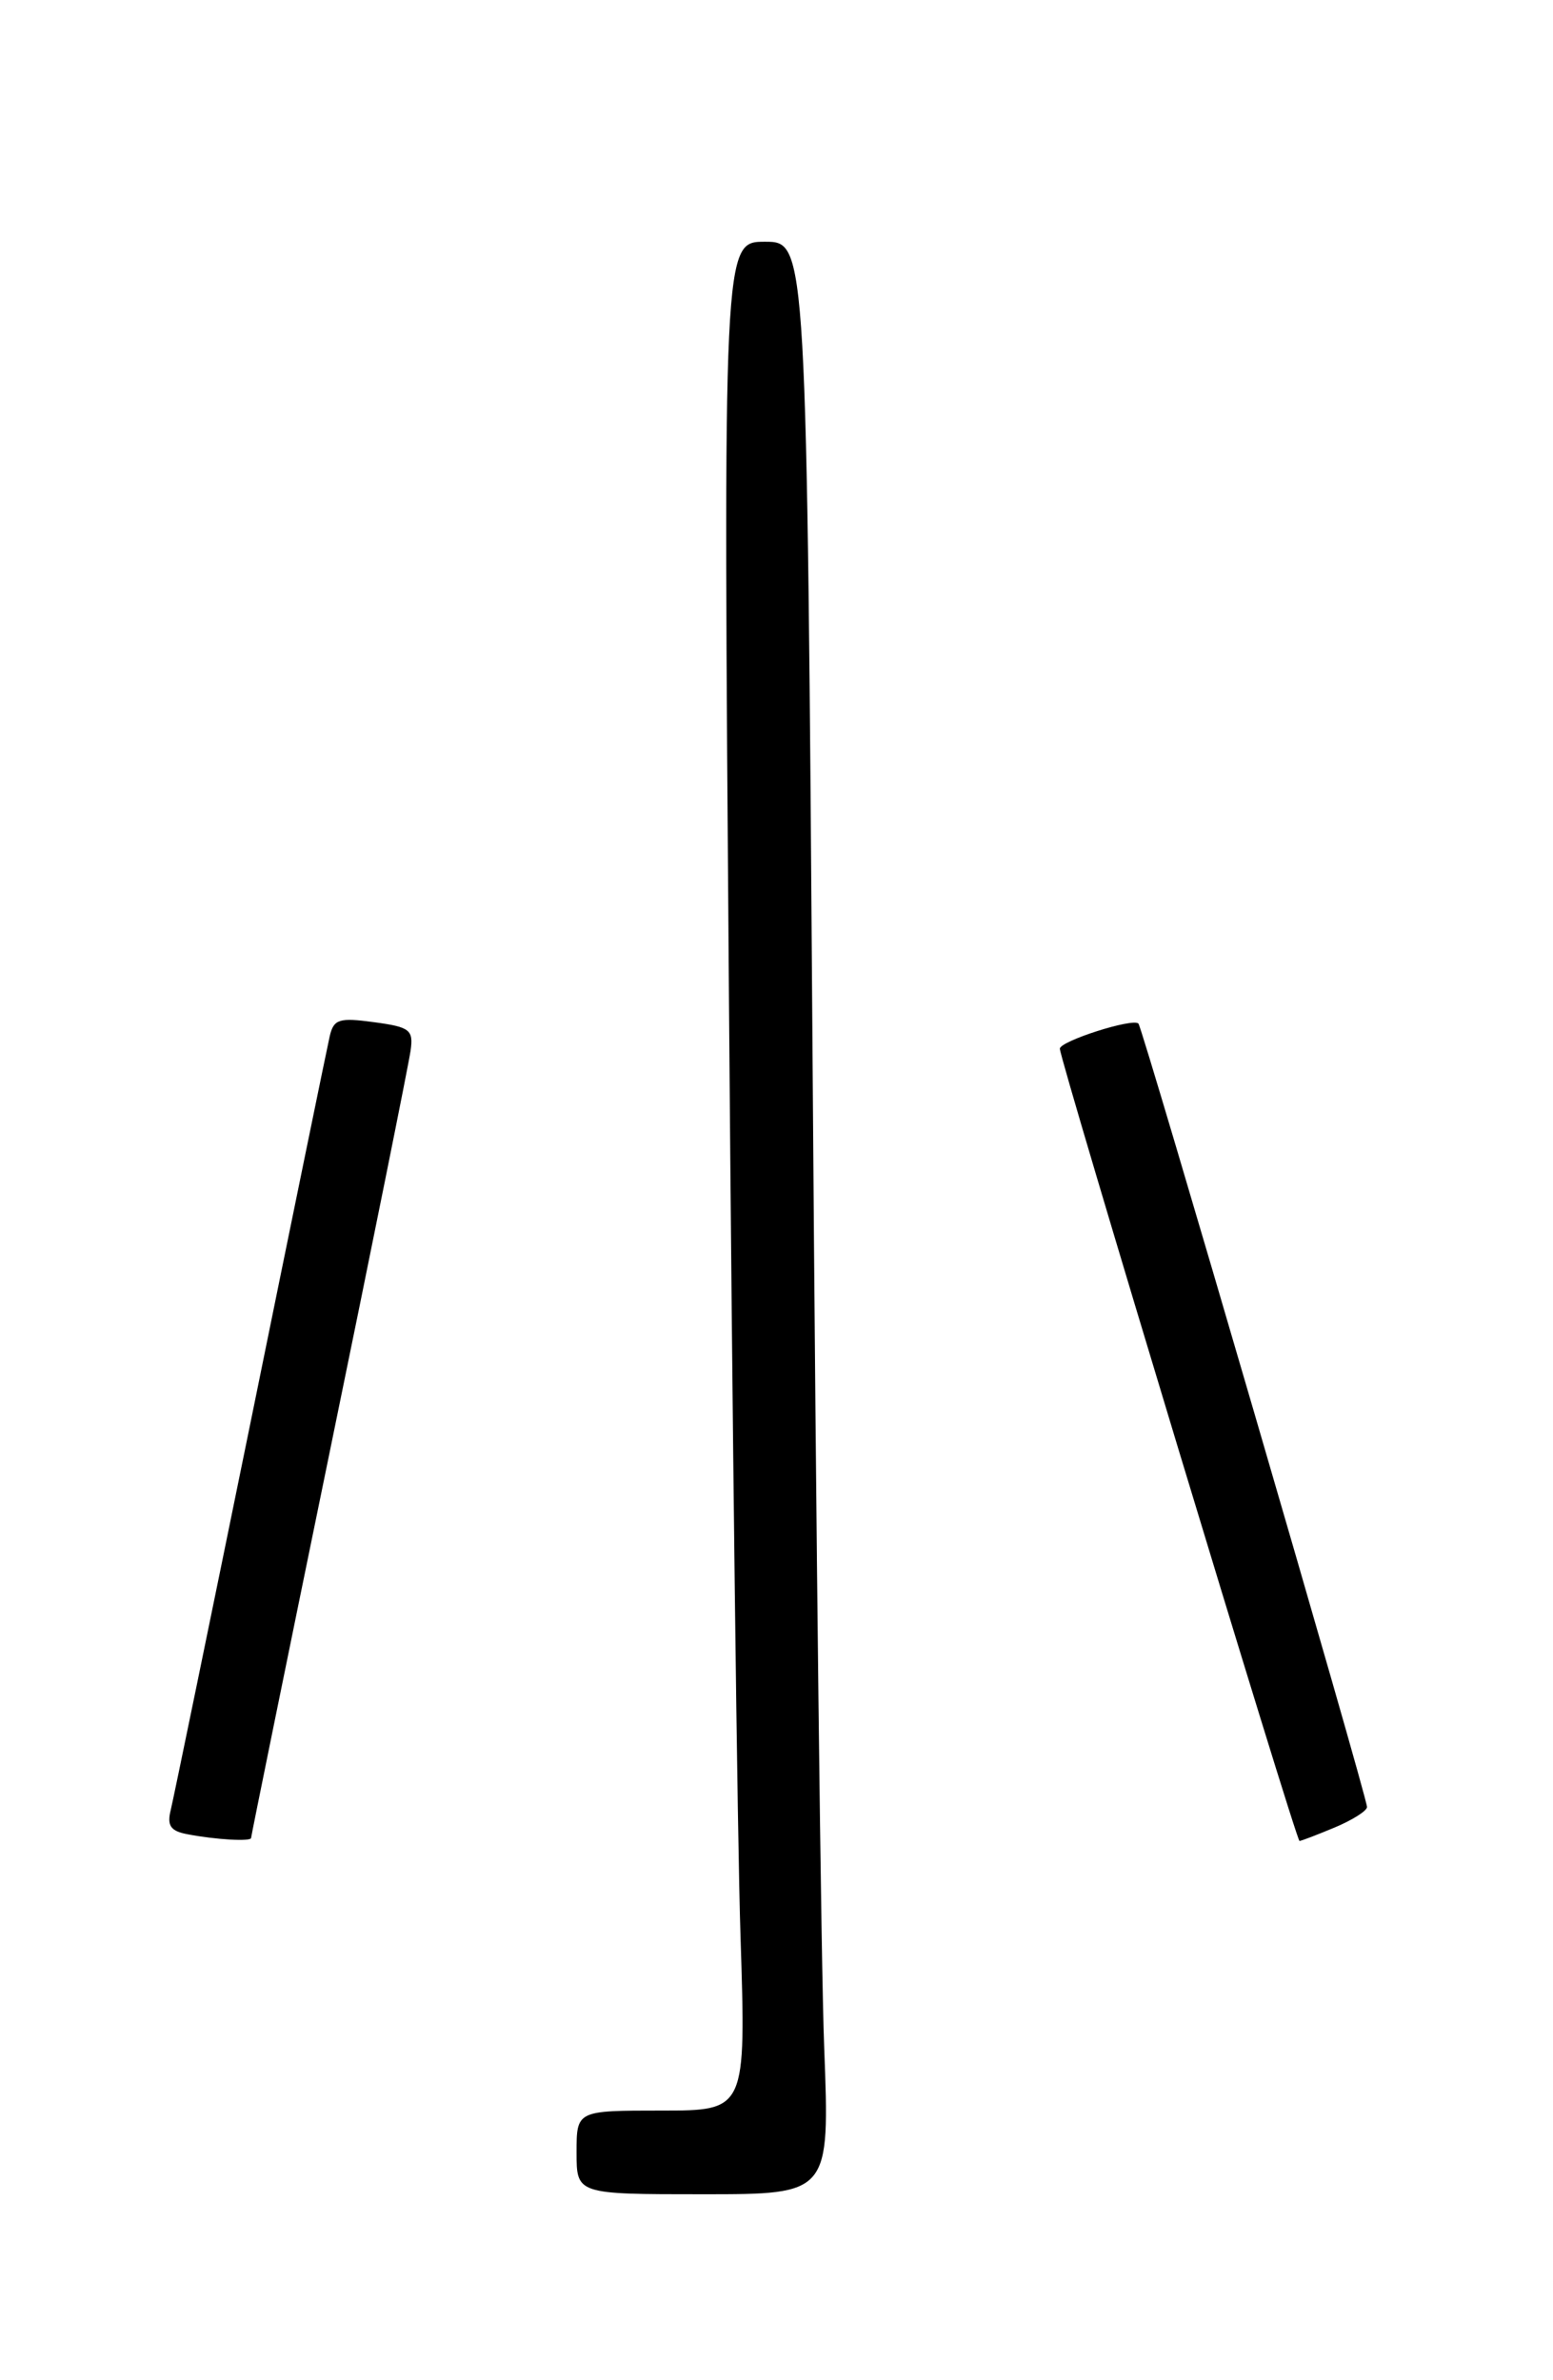 <?xml version="1.0" encoding="UTF-8" standalone="no"?>
<!DOCTYPE svg PUBLIC "-//W3C//DTD SVG 1.1//EN" "http://www.w3.org/Graphics/SVG/1.1/DTD/svg11.dtd" >
<svg xmlns="http://www.w3.org/2000/svg" xmlns:xlink="http://www.w3.org/1999/xlink" version="1.1" viewBox="0 0 167 256">
 <g >
 <path fill="currentColor"
d=" M 88.63 220.25 C 88.29 211.59 87.74 164.34 87.39 115.25 C 86.75 26.00 86.75 26.00 82.26 26.00 C 77.76 26.00 77.76 26.00 78.39 107.75 C 78.74 152.71 79.29 197.94 79.63 208.25 C 80.23 227.00 80.23 227.00 71.12 227.00 C 62.00 227.00 62.00 227.00 62.00 231.50 C 62.00 236.00 62.00 236.00 75.61 236.00 C 89.23 236.00 89.23 236.00 88.63 220.25 Z  M 27.00 197.68 C 27.00 197.50 30.78 178.94 35.40 156.43 C 40.03 133.92 43.96 114.38 44.15 113.01 C 44.47 110.76 44.09 110.46 40.22 109.94 C 36.47 109.43 35.89 109.61 35.46 111.43 C 35.20 112.57 31.36 131.28 26.94 153.00 C 22.51 174.72 18.65 193.48 18.36 194.67 C 17.94 196.36 18.34 196.94 20.16 197.28 C 23.23 197.87 27.00 198.08 27.00 197.68 Z  M 143.53 196.55 C 145.44 195.75 147.00 194.76 147.00 194.35 C 147.00 193.22 122.88 110.57 122.42 110.09 C 121.81 109.47 114.00 111.97 113.97 112.79 C 113.93 113.88 139.37 198.00 139.74 198.00 C 139.92 198.00 141.62 197.35 143.53 196.55 Z "/>
</g>
</svg>
